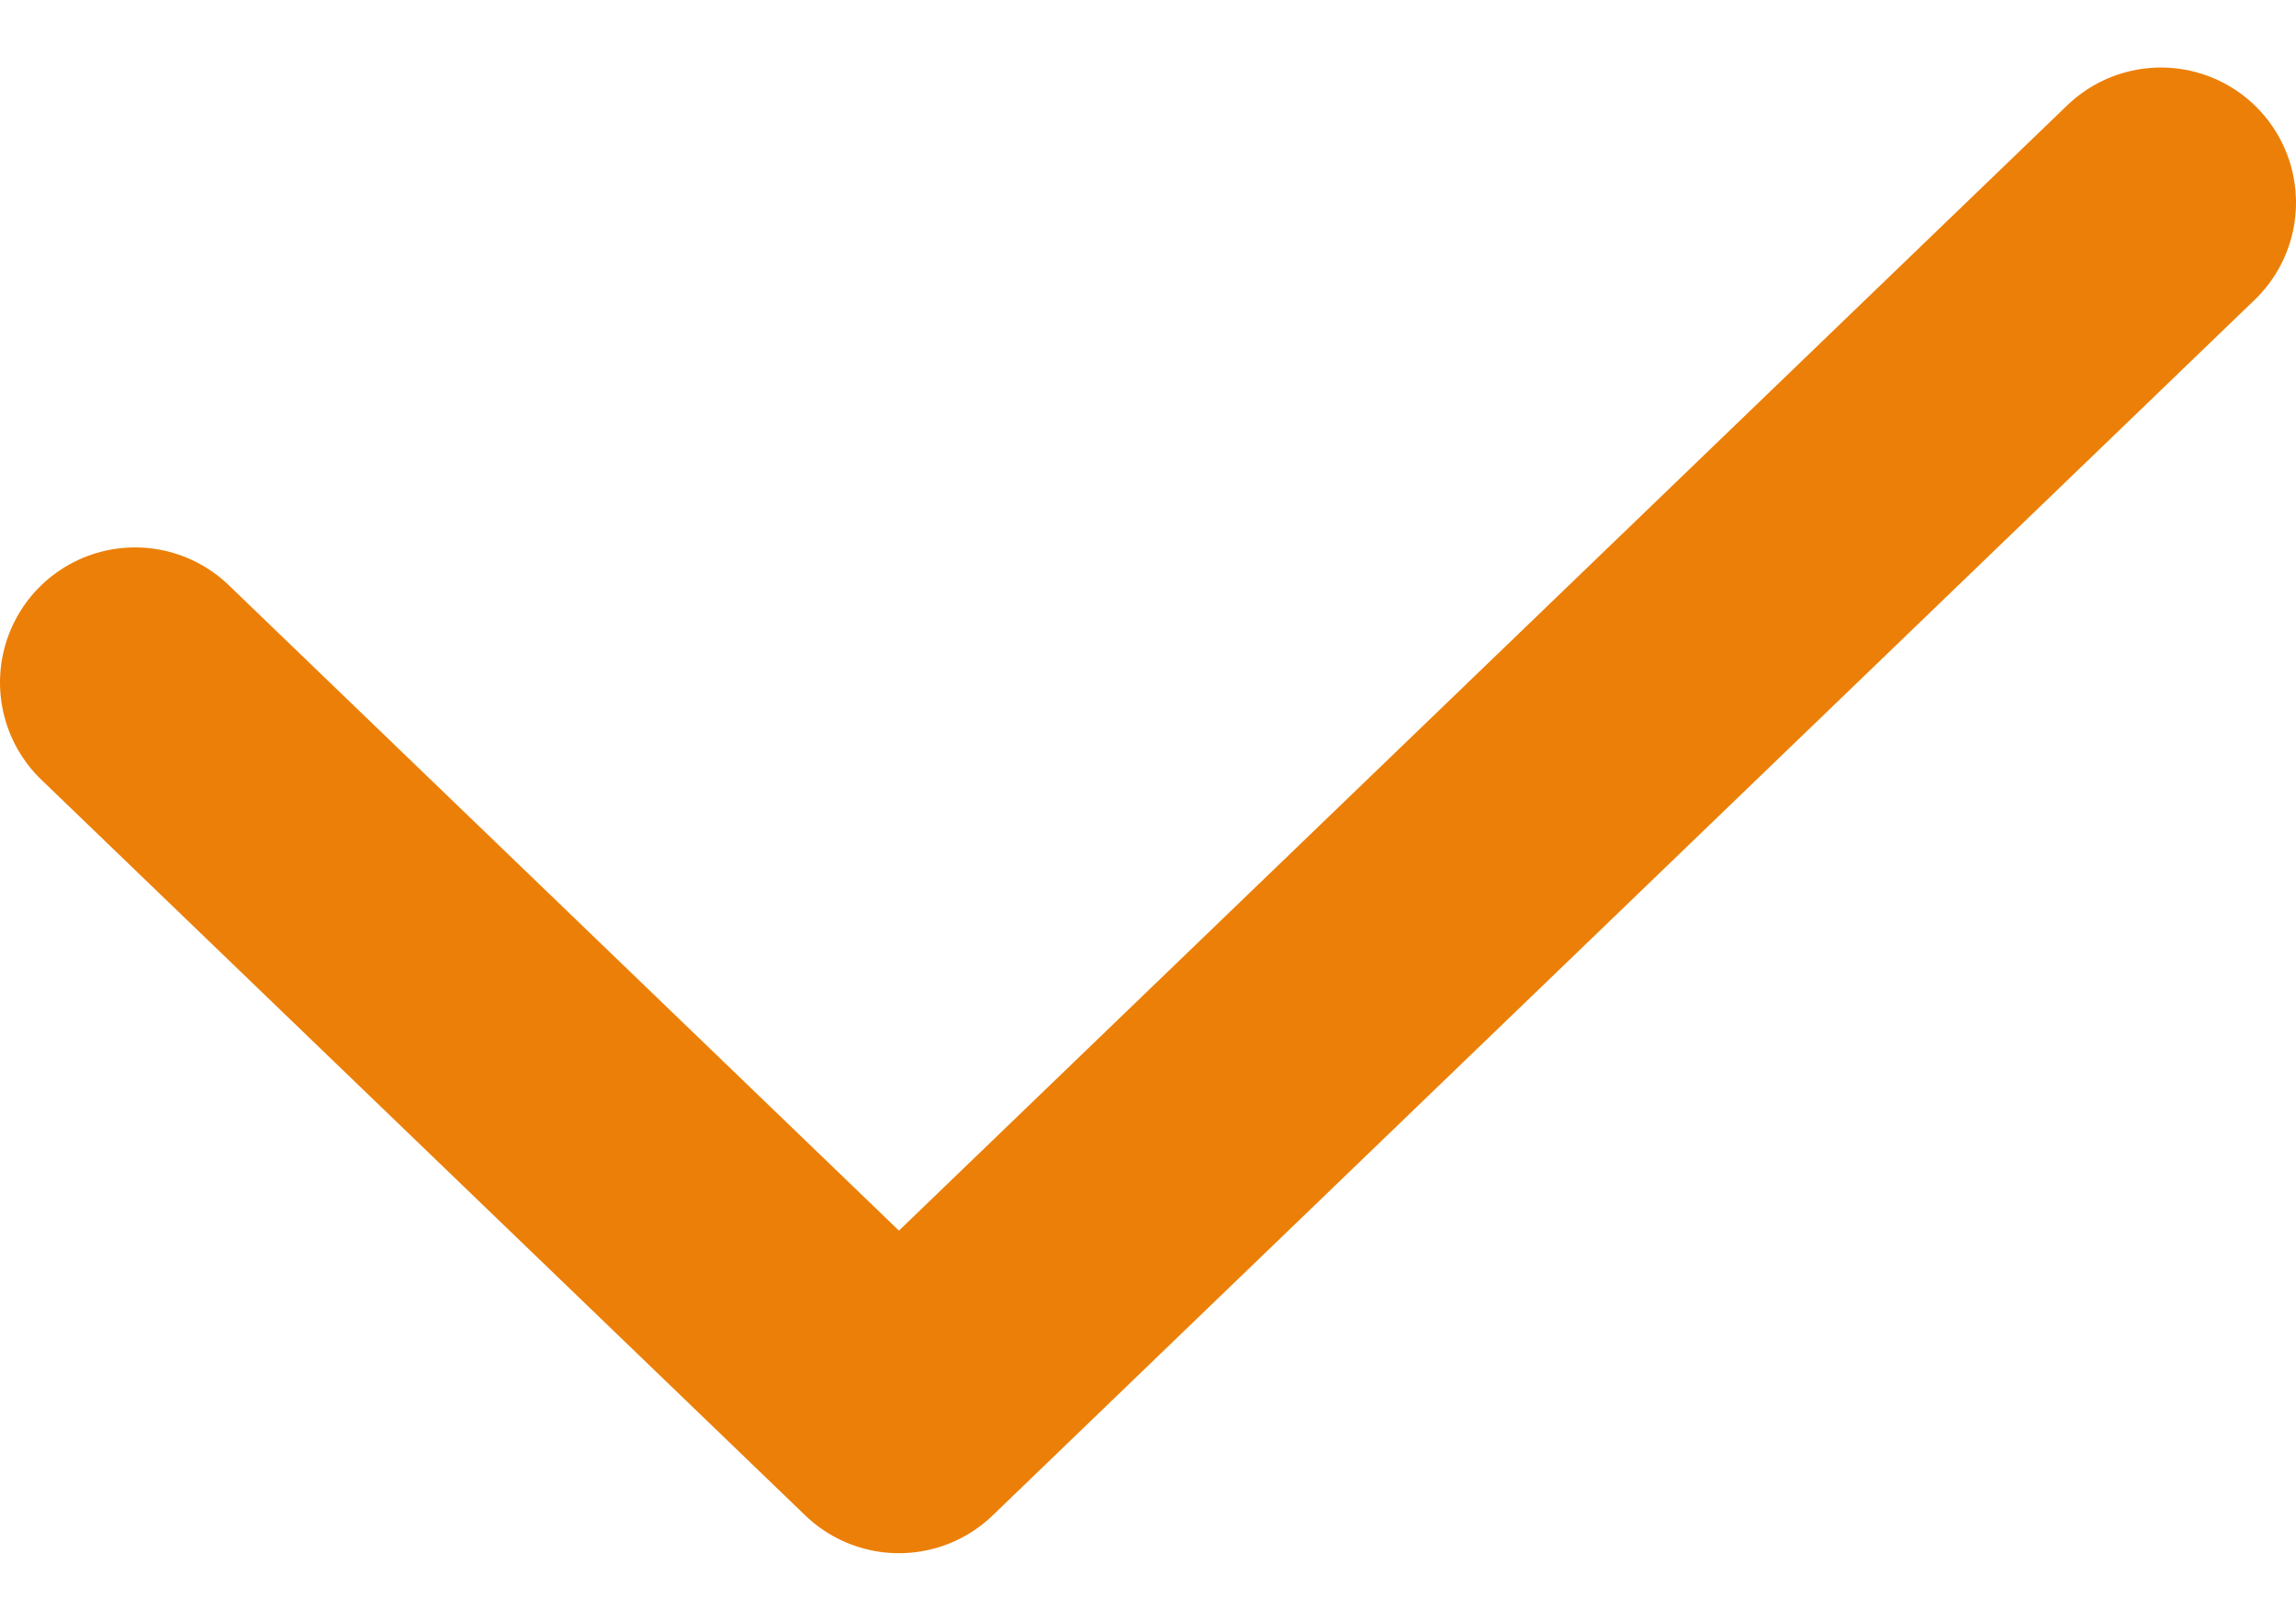 <svg width="17" height="12" viewBox="0 0 17 12" fill="none" xmlns="http://www.w3.org/2000/svg">
<path d="M1 5.053L6.656 10.5L16 1.5" stroke="#EC7F07" stroke-width="2" stroke-linecap="round" stroke-linejoin="round"/>
</svg>

